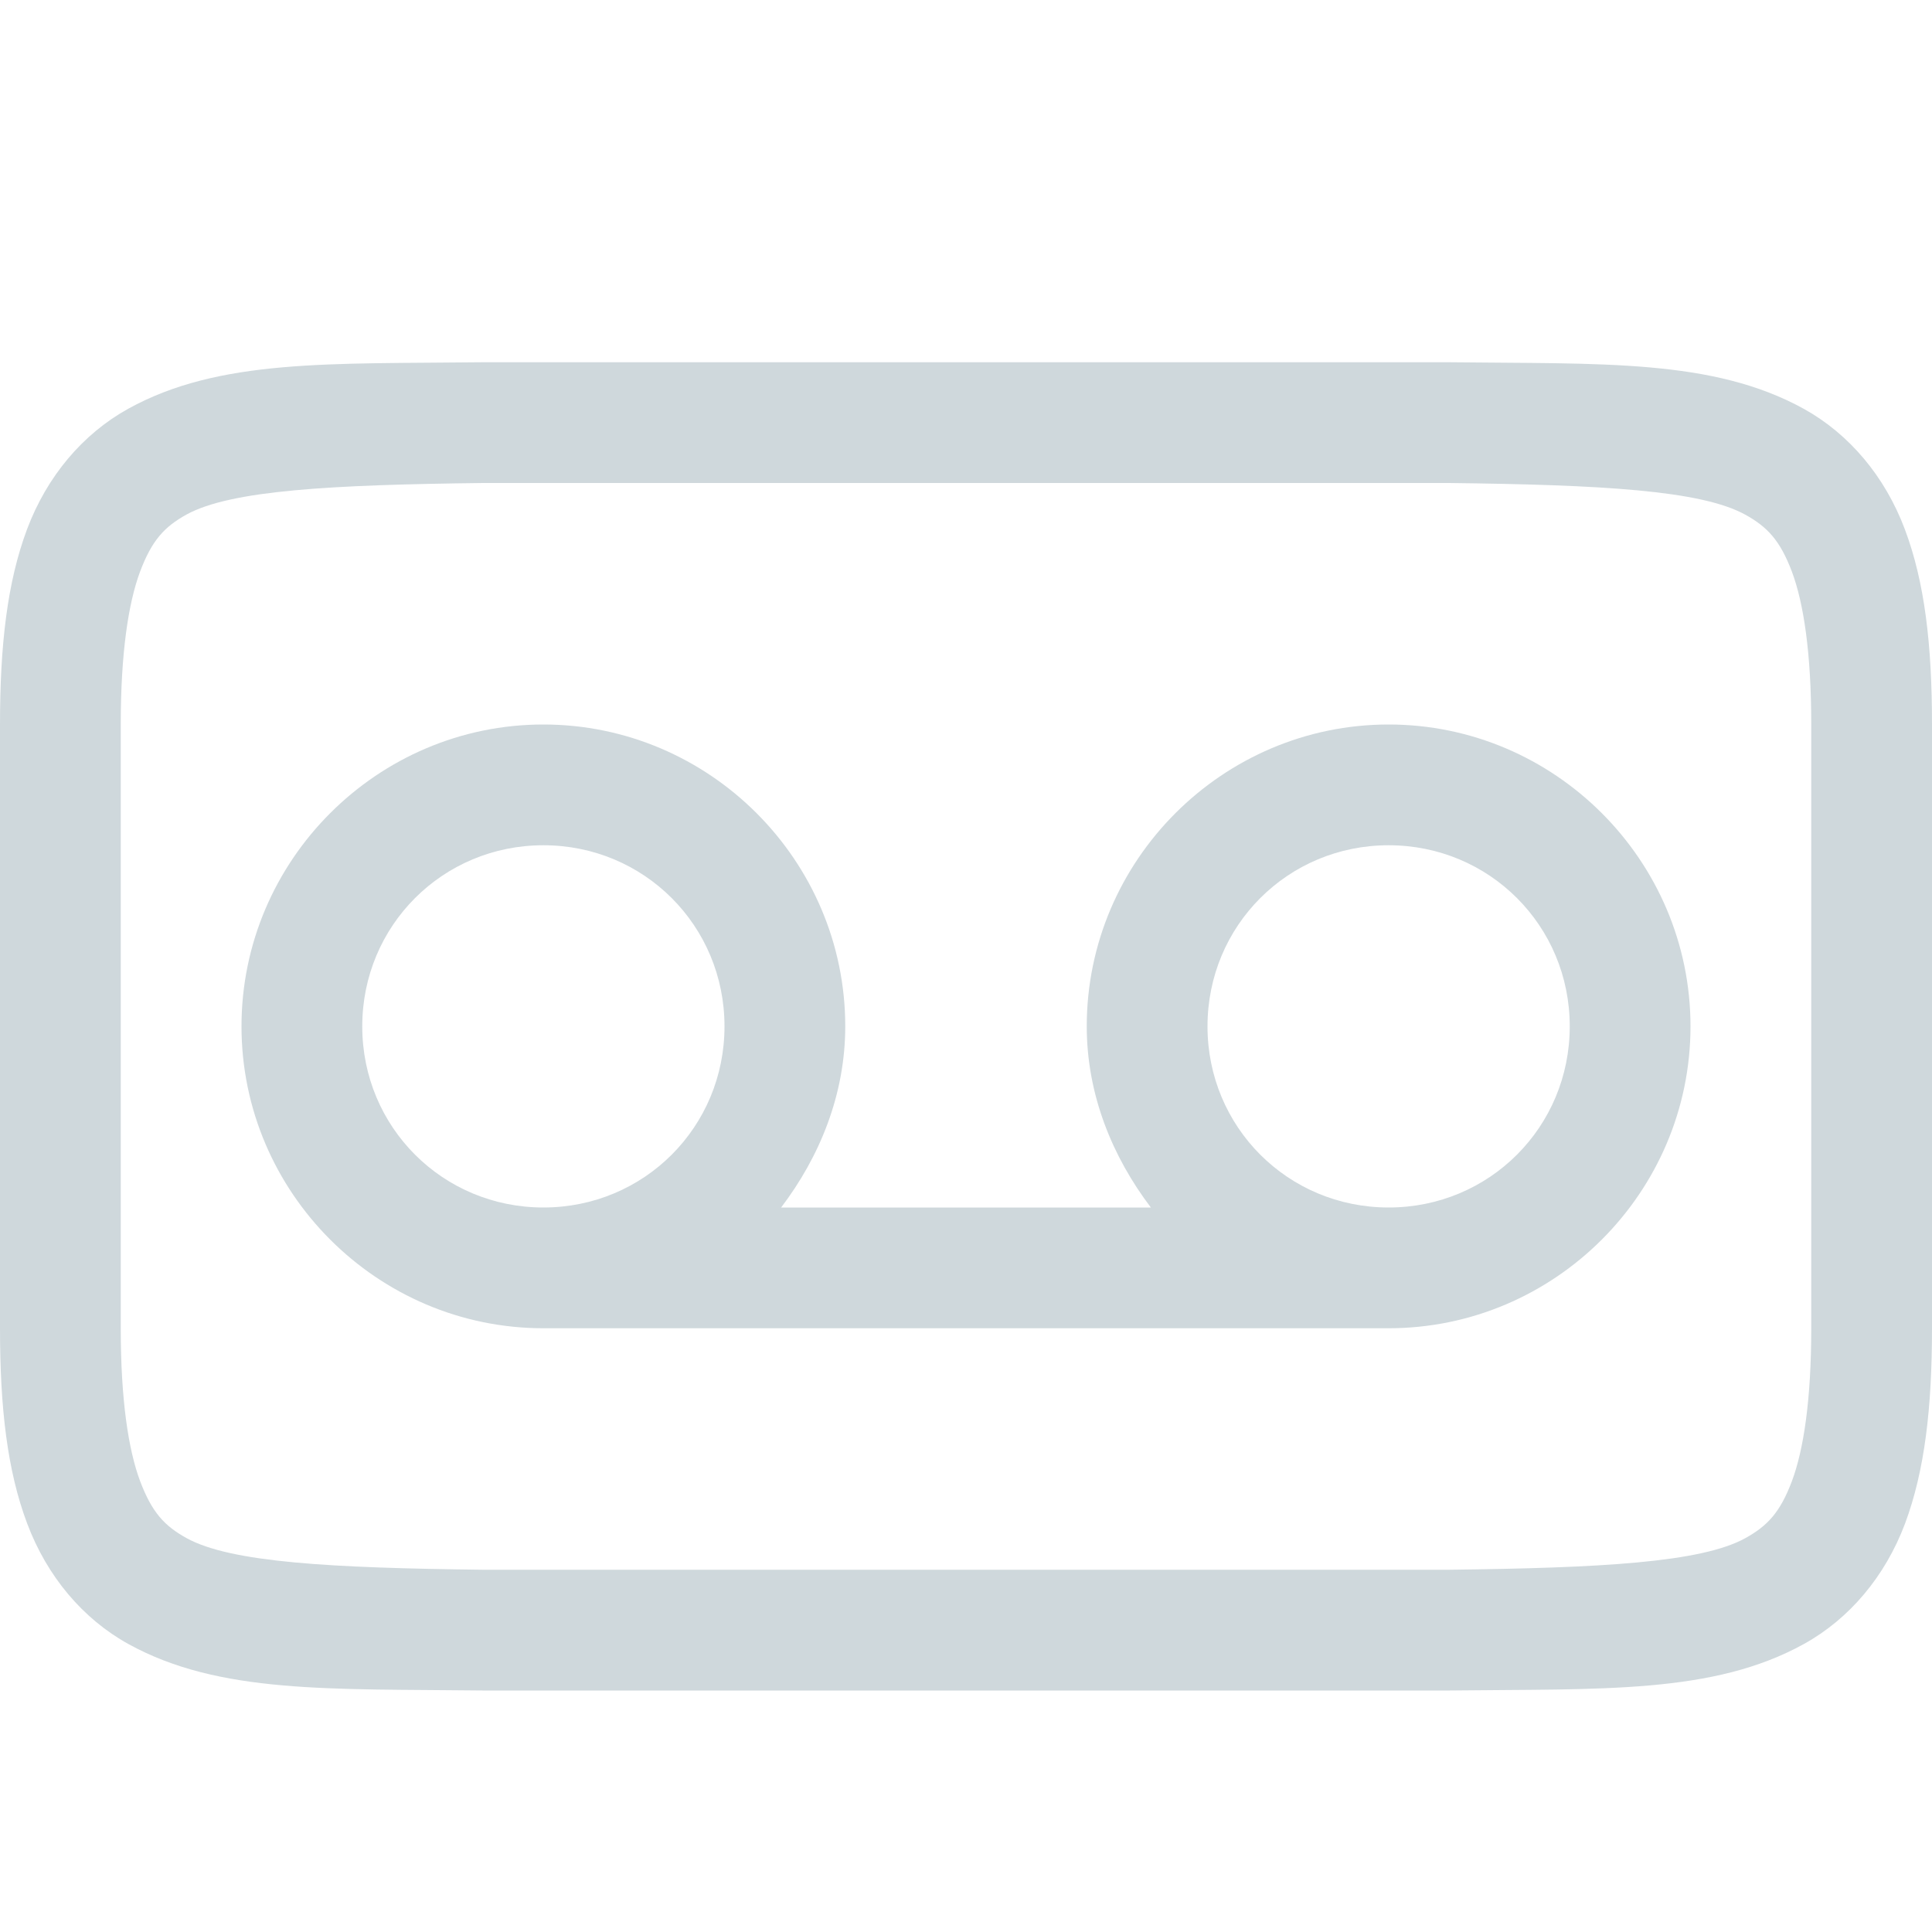 <svg xmlns="http://www.w3.org/2000/svg" width="16" height="16" version="1.1">
 <g transform="translate(-292,-160)">
  <path d="m 295.994,163 c -1.258,0.015 -2.179,-0.031 -2.932,0.385 -0.376,0.208 -0.673,0.559 -0.838,0.998 C 292.06,164.821 292,165.342 292,166 v 5 c 0,0.658 0.06,1.179 0.225,1.617 0.165,0.439 0.462,0.79 0.838,0.998 0.753,0.415 1.673,0.37 2.932,0.385 h 0.004 8.004 0.004 c 1.258,-0.015 2.179,0.031 2.932,-0.385 0.376,-0.208 0.673,-0.559 0.838,-0.998 C 307.94,172.179 308,171.658 308,171 v -5 c 0,-0.658 -0.06,-1.179 -0.225,-1.617 -0.165,-0.439 -0.462,-0.79 -0.838,-0.998 -0.753,-0.415 -1.673,-0.37 -2.932,-0.385 h -0.004 -8.004 z m 0.006,1 h 8 c 1.259,0.015 2.087,0.06 2.453,0.262 0.183,0.101 0.289,0.213 0.387,0.473 C 306.937,164.994 307,165.408 307,166 v 5 c 0,0.592 -0.063,1.006 -0.16,1.266 -0.098,0.26 -0.203,0.371 -0.387,0.473 C 306.087,172.94 305.259,172.985 304,173 H 296.006 296 c -1.259,-0.015 -2.089,-0.06 -2.455,-0.262 -0.183,-0.101 -0.287,-0.213 -0.385,-0.473 C 293.063,172.006 293,171.592 293,171 v -5 c 0,-0.592 0.063,-1.006 0.16,-1.266 0.098,-0.26 0.201,-0.371 0.385,-0.473 C 293.911,164.06 294.741,164.015 296,164 Z" style="solid-color:#CFD8DC;fill:#CFD8DC"/>
  <path d="m 296.5,166 c 1.375,0 2.5,1.125 2.5,2.5 0,0.565 -0.212,1.08 -0.531,1.5 h 3.062 c -0.319,-0.42 -0.531,-0.935 -0.531,-1.5 0,-1.375 1.125,-2.5 2.5,-2.5 1.375,0 2.5,1.125 2.5,2.5 0,1.375 -1.125,2.5 -2.5,2.5 h -0.5 -6 -0.5 c -1.375,0 -2.5,-1.125 -2.5,-2.5 0,-1.375 1.125,-2.5 2.5,-2.5 z m 0,1 c -0.834,0 -1.5,0.666 -1.5,1.5 0,0.834 0.666,1.5 1.5,1.5 0.834,0 1.5,-0.666 1.5,-1.5 0,-0.834 -0.666,-1.5 -1.5,-1.5 z m 7,0 c -0.834,0 -1.5,0.666 -1.5,1.5 0,0.834 0.666,1.5 1.5,1.5 0.834,0 1.5,-0.666 1.5,-1.5 0,-0.834 -0.666,-1.5 -1.5,-1.5 z" style="fill:#CFD8DC"/>
 </g>
</svg>
